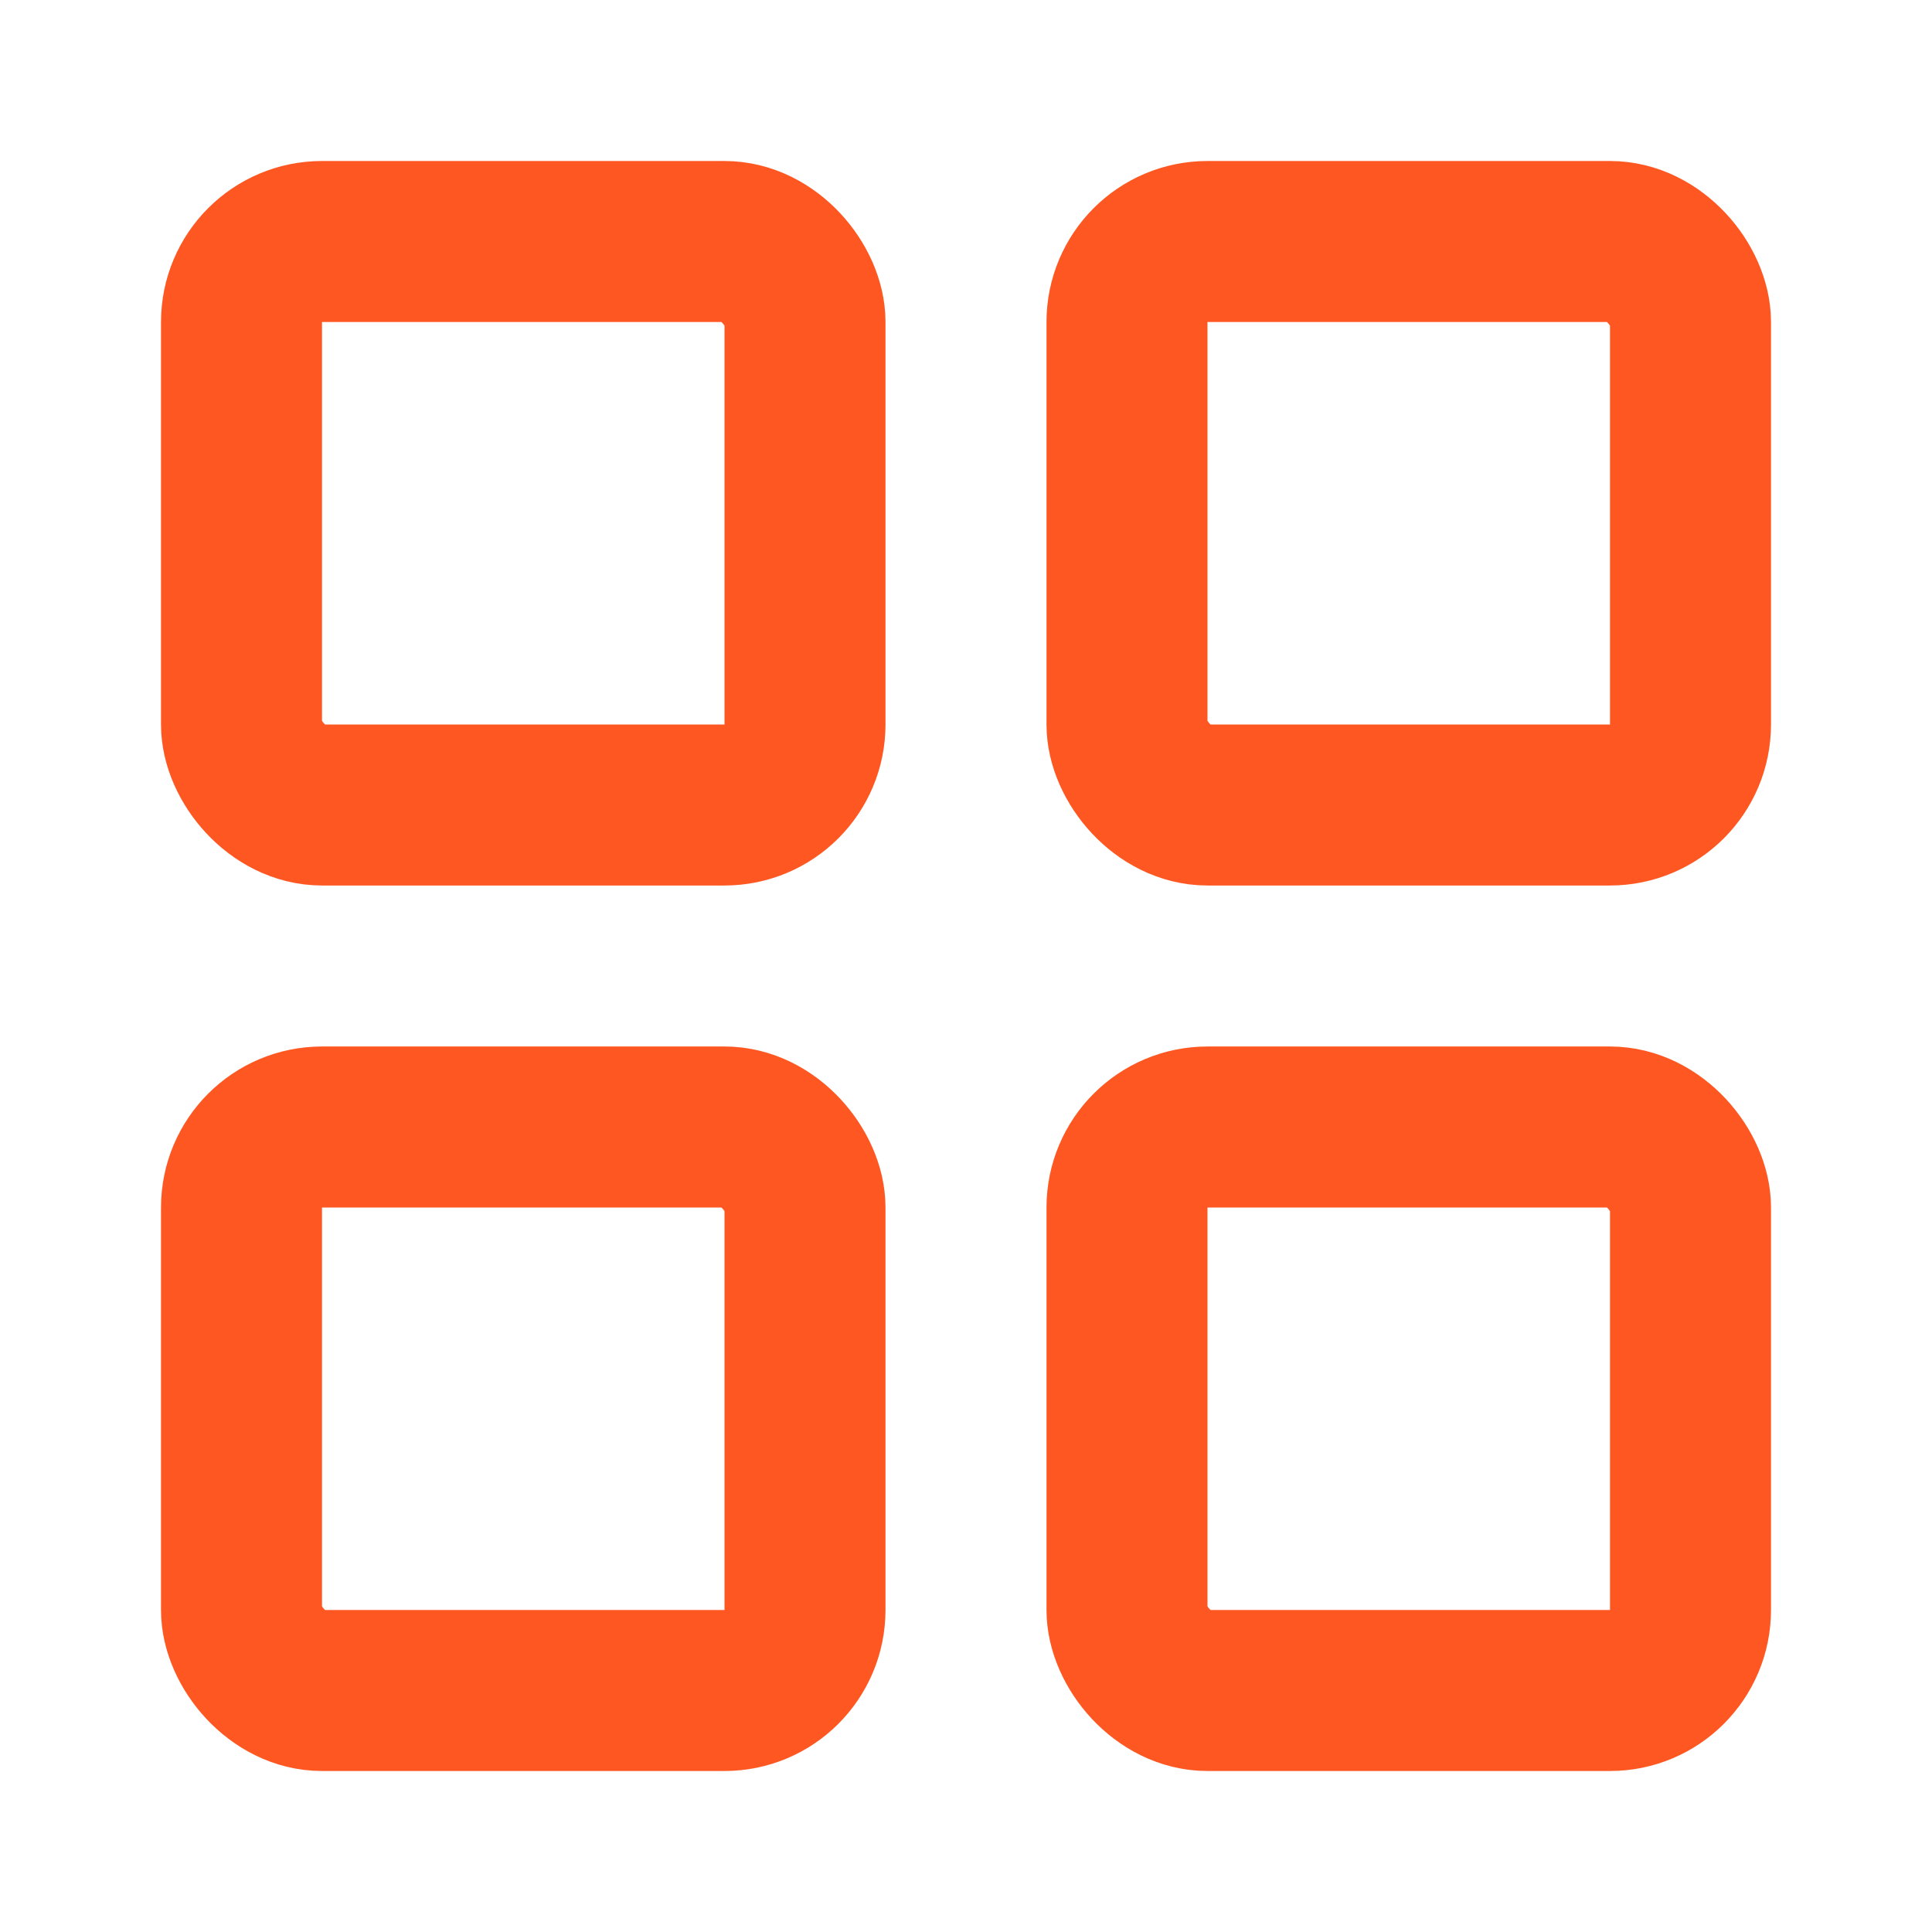 <!-- Section Icon -->
<svg xmlns="http://www.w3.org/2000/svg" viewBox="0 0 24 24" fill="none" stroke="#FF5722" stroke-width="2" stroke-linecap="round" stroke-linejoin="round">
  <rect x="3" y="3" width="7" height="7" rx="1" />
  <rect x="14" y="3" width="7" height="7" rx="1" />
  <rect x="3" y="14" width="7" height="7" rx="1" />
  <rect x="14" y="14" width="7" height="7" rx="1" />
</svg>